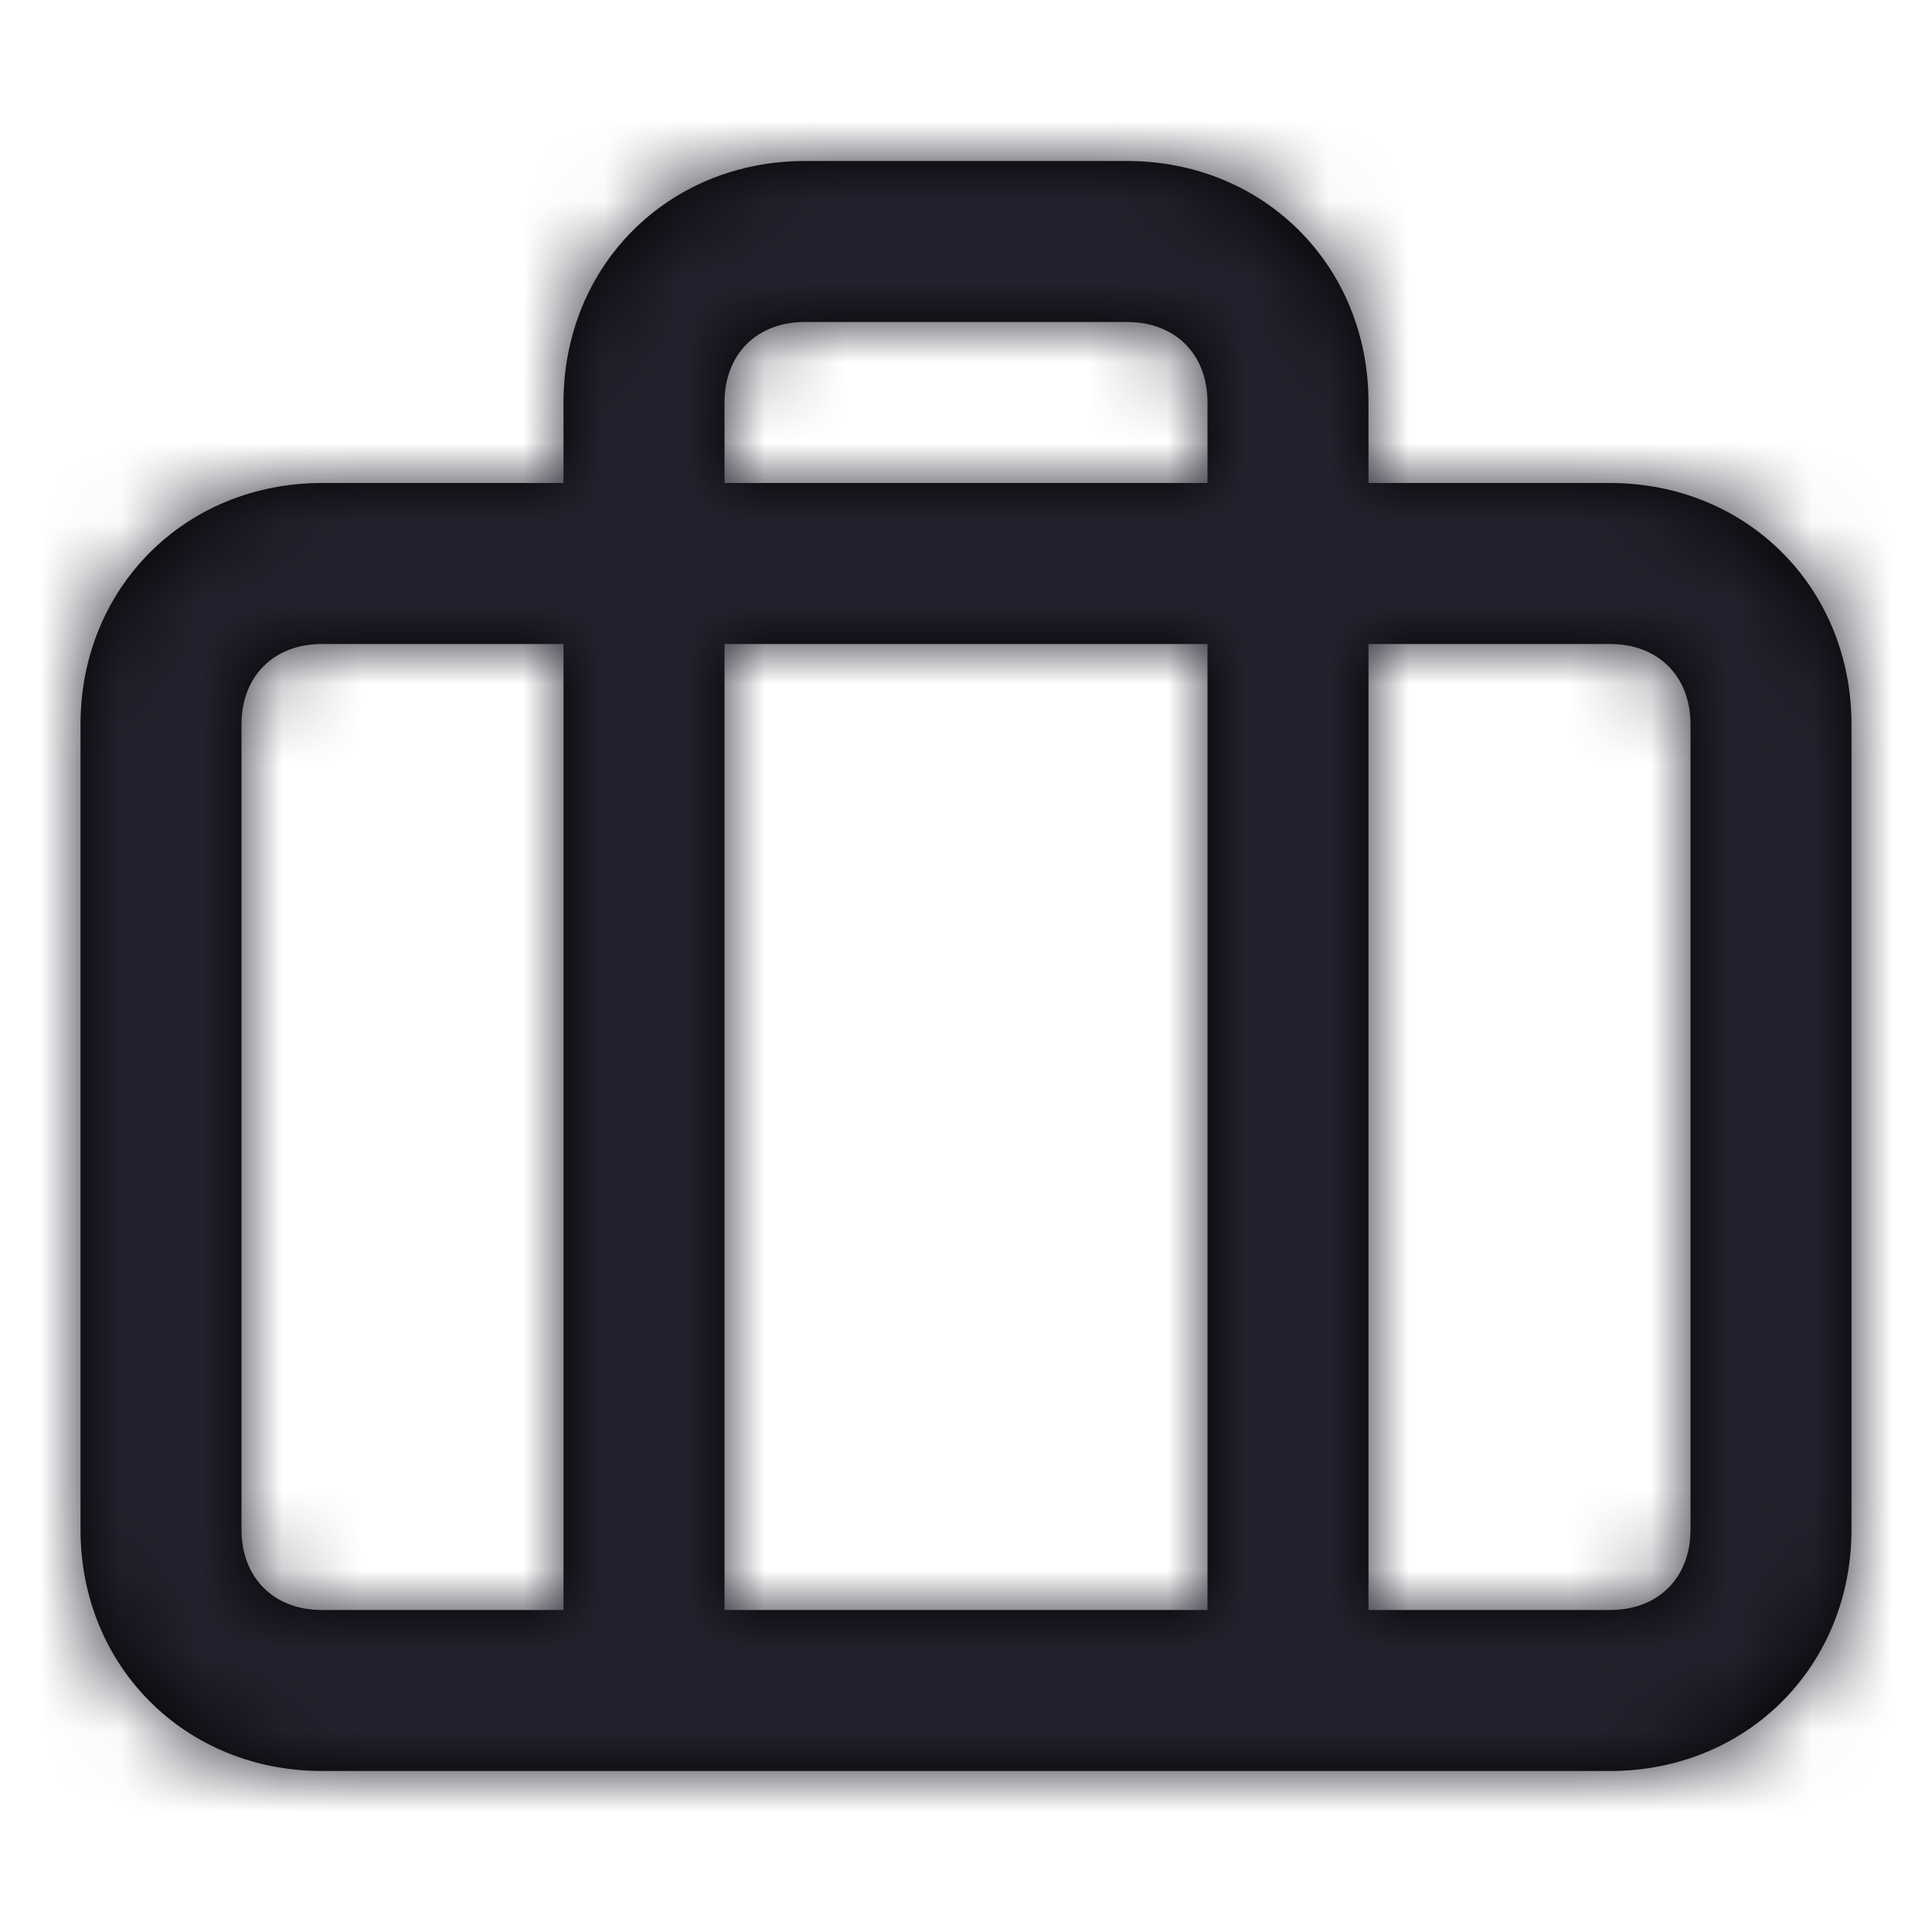 <?xml version="1.0" encoding="UTF-8"?>
<svg width="24px" height="24px" viewBox="0 0 24 24" version="1.1" xmlns="http://www.w3.org/2000/svg" xmlns:xlink="http://www.w3.org/1999/xlink">
    <title>Icon/briefcase</title>
    <defs>
        <path d="M20,6 L17,6 L17,5 C17,3.3 15.7,2 14,2 L10,2 C8.3,2 7,3.3 7,5 L7,6 L4,6 C2.3,6 1,7.3 1,9 L1,19 C1,20.7 2.3,22 4,22 L20,22 C21.7,22 23,20.7 23,19 L23,9 C23,7.3 21.7,6 20,6 Z M9,5 C9,4.4 9.4,4 10,4 L14,4 C14.6,4 15,4.4 15,5 L15,6 L9,6 L9,5 Z M15,8 L15,20 L9,20 L9,8 L15,8 Z M3,19 L3,9 C3,8.4 3.4,8 4,8 L7,8 L7,20 L4,20 C3.4,20 3,19.6 3,19 Z M21,19 C21,19.6 20.6,20 20,20 L17,20 L17,8 L20,8 C20.6,8 21,8.4 21,9 L21,19 Z" id="path-1"></path>
    </defs>
    <g id="Icon/briefcase" stroke="none" stroke-width="1" fill="none" fill-rule="evenodd">
        <mask id="mask-2" fill="white">
            <use xlink:href="#path-1"></use>
        </mask>
        <use id="Mask" fill="#000000" fill-rule="nonzero" xlink:href="#path-1"></use>
        <g id="Icon-Color" mask="url(#mask-2)" fill="#22212D">
            <rect id="Shape" x="0" y="0" width="24" height="24"></rect>
        </g>
    </g>
</svg>
